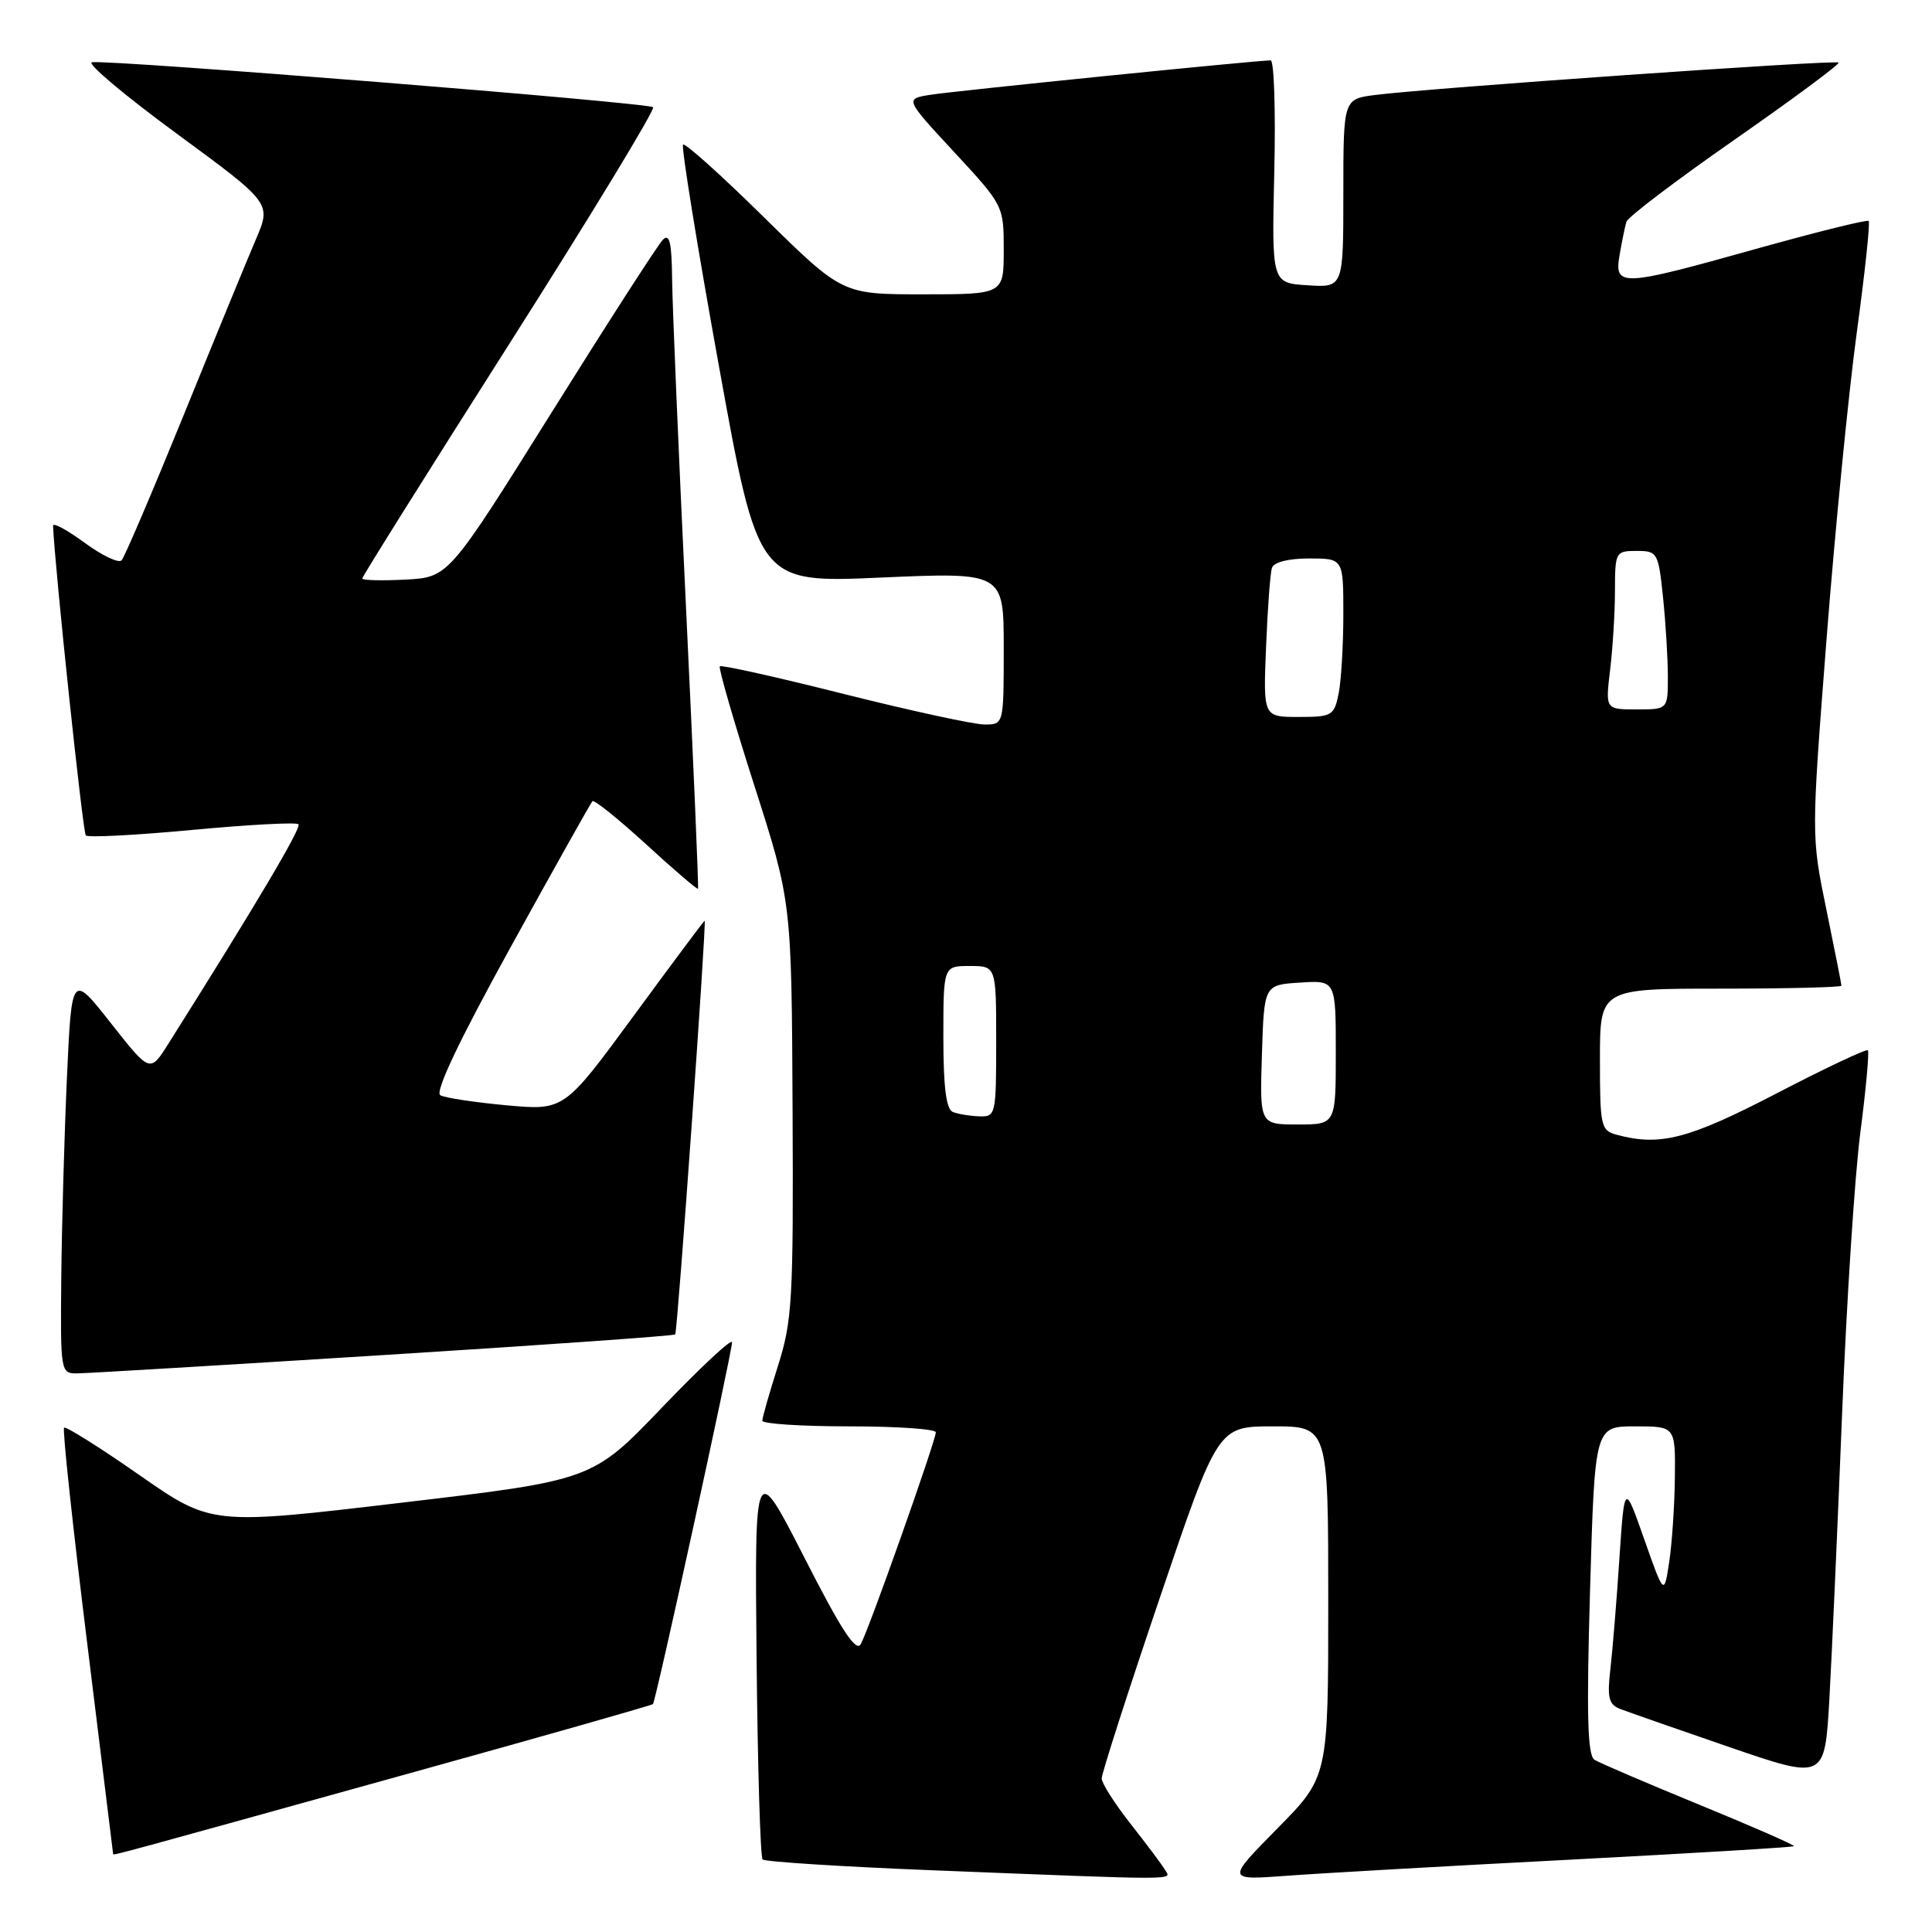 <?xml version="1.0" encoding="UTF-8" standalone="no"?>
<!DOCTYPE svg PUBLIC "-//W3C//DTD SVG 1.1//EN" "http://www.w3.org/Graphics/SVG/1.1/DTD/svg11.dtd" >
<svg xmlns="http://www.w3.org/2000/svg" xmlns:xlink="http://www.w3.org/1999/xlink" version="1.1" viewBox="0 0 256 256">
 <g >
 <path fill="currentColor"
d=" M 154.36 247.75 C 153.95 247.06 151.90 244.32 149.80 241.66 C 147.71 239.00 145.99 236.30 145.98 235.66 C 145.97 235.02 149.43 224.26 153.67 211.75 C 161.38 189.00 161.38 189.00 168.69 189.00 C 176.00 189.00 176.00 189.00 176.00 212.22 C 176.00 235.45 176.00 235.45 169.25 242.29 C 162.50 249.14 162.50 249.14 170.50 248.55 C 174.90 248.22 191.77 247.26 207.98 246.42 C 224.19 245.57 237.57 244.77 237.71 244.63 C 237.84 244.49 232.23 242.03 225.23 239.16 C 218.23 236.29 211.95 233.60 211.28 233.18 C 210.35 232.60 210.21 227.28 210.69 210.71 C 211.32 189.00 211.32 189.00 216.66 189.00 C 222.00 189.00 222.00 189.00 221.93 195.75 C 221.89 199.46 221.55 204.51 221.18 206.96 C 220.50 211.42 220.50 211.42 217.87 203.96 C 215.25 196.50 215.25 196.50 214.58 206.50 C 214.22 212.00 213.68 218.58 213.39 221.11 C 212.94 224.95 213.16 225.85 214.67 226.44 C 215.68 226.83 222.19 229.11 229.15 231.50 C 241.79 235.84 241.79 235.84 242.40 225.17 C 242.73 219.30 243.49 202.35 244.08 187.50 C 244.67 172.65 245.76 155.78 246.51 150.02 C 247.26 144.25 247.70 139.37 247.50 139.17 C 247.30 138.96 241.84 141.54 235.37 144.90 C 223.75 150.93 219.98 151.91 214.25 150.37 C 212.12 149.80 212.00 149.27 212.00 140.38 C 212.00 131.00 212.00 131.00 228.00 131.00 C 236.80 131.00 244.00 130.82 244.00 130.61 C 244.00 130.40 243.10 125.85 242.00 120.50 C 240.00 110.78 240.00 110.78 242.03 84.64 C 243.15 70.26 244.95 52.01 246.03 44.08 C 247.11 36.15 247.82 29.49 247.61 29.28 C 247.41 29.07 240.74 30.73 232.79 32.95 C 214.70 38.02 213.87 38.06 214.61 33.75 C 214.92 31.96 215.32 30.00 215.51 29.38 C 215.69 28.76 222.17 23.85 229.91 18.46 C 237.65 13.06 243.82 8.49 243.62 8.29 C 243.24 7.90 189.49 11.66 182.25 12.58 C 178.00 13.12 178.00 13.12 178.00 25.62 C 178.00 38.11 178.00 38.11 173.25 37.80 C 168.51 37.50 168.51 37.50 168.85 22.75 C 169.04 14.64 168.82 8.00 168.37 8.00 C 166.52 8.00 126.25 12.07 123.21 12.57 C 119.91 13.11 119.91 13.11 126.46 20.18 C 132.97 27.21 133.00 27.27 133.00 33.12 C 133.00 39.00 133.00 39.00 122.31 39.00 C 111.61 39.00 111.61 39.00 101.29 28.85 C 95.62 23.26 90.76 18.90 90.51 19.16 C 90.25 19.42 92.38 32.59 95.25 48.44 C 100.46 77.25 100.46 77.25 116.73 76.53 C 133.00 75.82 133.00 75.82 133.00 85.91 C 133.00 96.00 133.00 96.00 130.46 96.00 C 129.06 96.00 120.67 94.18 111.83 91.96 C 102.99 89.73 95.59 88.08 95.38 88.29 C 95.18 88.49 97.23 95.60 99.95 104.08 C 104.89 119.50 104.89 119.50 105.02 147.00 C 105.14 172.25 104.98 175.03 103.08 181.00 C 101.95 184.57 101.01 187.84 101.01 188.25 C 101.00 188.66 106.17 189.00 112.50 189.00 C 118.83 189.00 124.00 189.35 124.00 189.79 C 124.00 190.88 115.12 215.97 114.06 217.85 C 113.43 218.98 111.49 216.02 106.61 206.44 C 100.00 193.50 100.00 193.50 100.25 219.67 C 100.39 234.06 100.75 246.08 101.05 246.39 C 101.36 246.69 111.48 247.34 123.55 247.82 C 157.00 249.15 155.21 249.16 154.36 247.75 Z  M 54.37 234.94 C 71.90 230.08 86.37 225.96 86.52 225.80 C 86.90 225.40 97.00 179.18 97.00 177.86 C 97.00 177.28 92.84 181.16 87.75 186.47 C 78.50 196.13 78.50 196.13 53.25 199.11 C 28.01 202.10 28.01 202.10 18.45 195.44 C 13.19 191.77 8.71 188.96 8.49 189.18 C 8.26 189.40 9.63 202.17 11.53 217.54 C 13.42 232.92 14.98 245.58 14.99 245.67 C 15.00 245.88 15.12 245.85 54.37 234.94 Z  M 50.85 179.55 C 71.94 178.23 89.32 177.00 89.47 176.82 C 89.77 176.48 93.65 122.00 93.37 122.00 C 93.28 122.00 89.06 127.66 83.99 134.57 C 74.76 147.15 74.76 147.15 67.13 146.46 C 62.93 146.07 58.98 145.48 58.35 145.13 C 57.59 144.72 60.78 137.99 67.64 125.54 C 73.39 115.11 78.28 106.39 78.50 106.16 C 78.73 105.93 81.93 108.51 85.62 111.88 C 89.30 115.26 92.39 117.90 92.49 117.76 C 92.59 117.62 91.87 100.85 90.90 80.50 C 89.92 60.15 89.10 40.60 89.06 37.05 C 89.01 32.13 88.72 30.88 87.83 31.77 C 87.19 32.41 80.54 42.74 73.05 54.72 C 59.43 76.50 59.43 76.50 53.72 76.80 C 50.57 76.96 48.00 76.90 48.00 76.65 C 48.00 76.40 56.79 62.38 67.54 45.48 C 78.29 28.57 86.84 14.50 86.54 14.21 C 85.93 13.60 14.25 7.86 12.18 8.25 C 11.46 8.39 16.51 12.64 23.42 17.71 C 35.96 26.92 35.96 26.92 33.91 31.71 C 32.78 34.34 28.47 44.83 24.34 55.00 C 20.20 65.17 16.50 73.84 16.11 74.25 C 15.72 74.66 13.51 73.61 11.20 71.91 C 8.89 70.22 7.02 69.20 7.03 69.66 C 7.26 75.21 10.97 110.30 11.37 110.70 C 11.66 111.00 18.01 110.67 25.47 109.97 C 32.93 109.27 39.26 108.93 39.55 109.22 C 39.99 109.65 33.86 119.99 22.29 138.33 C 19.88 142.16 19.88 142.16 14.69 135.57 C 9.50 128.98 9.50 128.98 8.87 142.74 C 8.53 150.31 8.19 162.24 8.12 169.25 C 8.00 181.85 8.03 182.00 10.25 181.98 C 11.49 181.97 29.76 180.88 50.85 179.55 Z  M 167.21 139.75 C 167.50 130.50 167.50 130.50 172.25 130.20 C 177.00 129.89 177.00 129.89 177.00 139.45 C 177.00 149.00 177.00 149.00 171.96 149.00 C 166.92 149.00 166.92 149.00 167.21 139.75 Z  M 126.25 147.34 C 125.37 146.98 125.00 144.01 125.00 137.42 C 125.00 128.00 125.00 128.00 128.50 128.00 C 132.00 128.00 132.00 128.00 132.00 138.00 C 132.00 147.73 131.94 148.00 129.75 147.92 C 128.51 147.88 126.94 147.62 126.25 147.34 Z  M 167.76 85.75 C 167.96 80.66 168.31 75.94 168.54 75.25 C 168.78 74.49 170.72 74.00 173.47 74.00 C 178.00 74.00 178.00 74.00 178.00 81.38 C 178.00 85.43 177.72 90.16 177.38 91.88 C 176.78 94.84 176.51 95.00 172.07 95.00 C 167.38 95.00 167.38 95.00 167.76 85.75 Z  M 213.35 88.75 C 213.70 85.86 213.99 81.14 213.99 78.25 C 214.00 73.14 214.08 73.00 216.86 73.00 C 219.62 73.00 219.74 73.20 220.36 79.15 C 220.71 82.53 221.00 87.25 221.00 89.65 C 221.00 94.00 221.00 94.00 216.86 94.00 C 212.72 94.00 212.72 94.00 213.35 88.75 Z "/>
</g>
</svg>